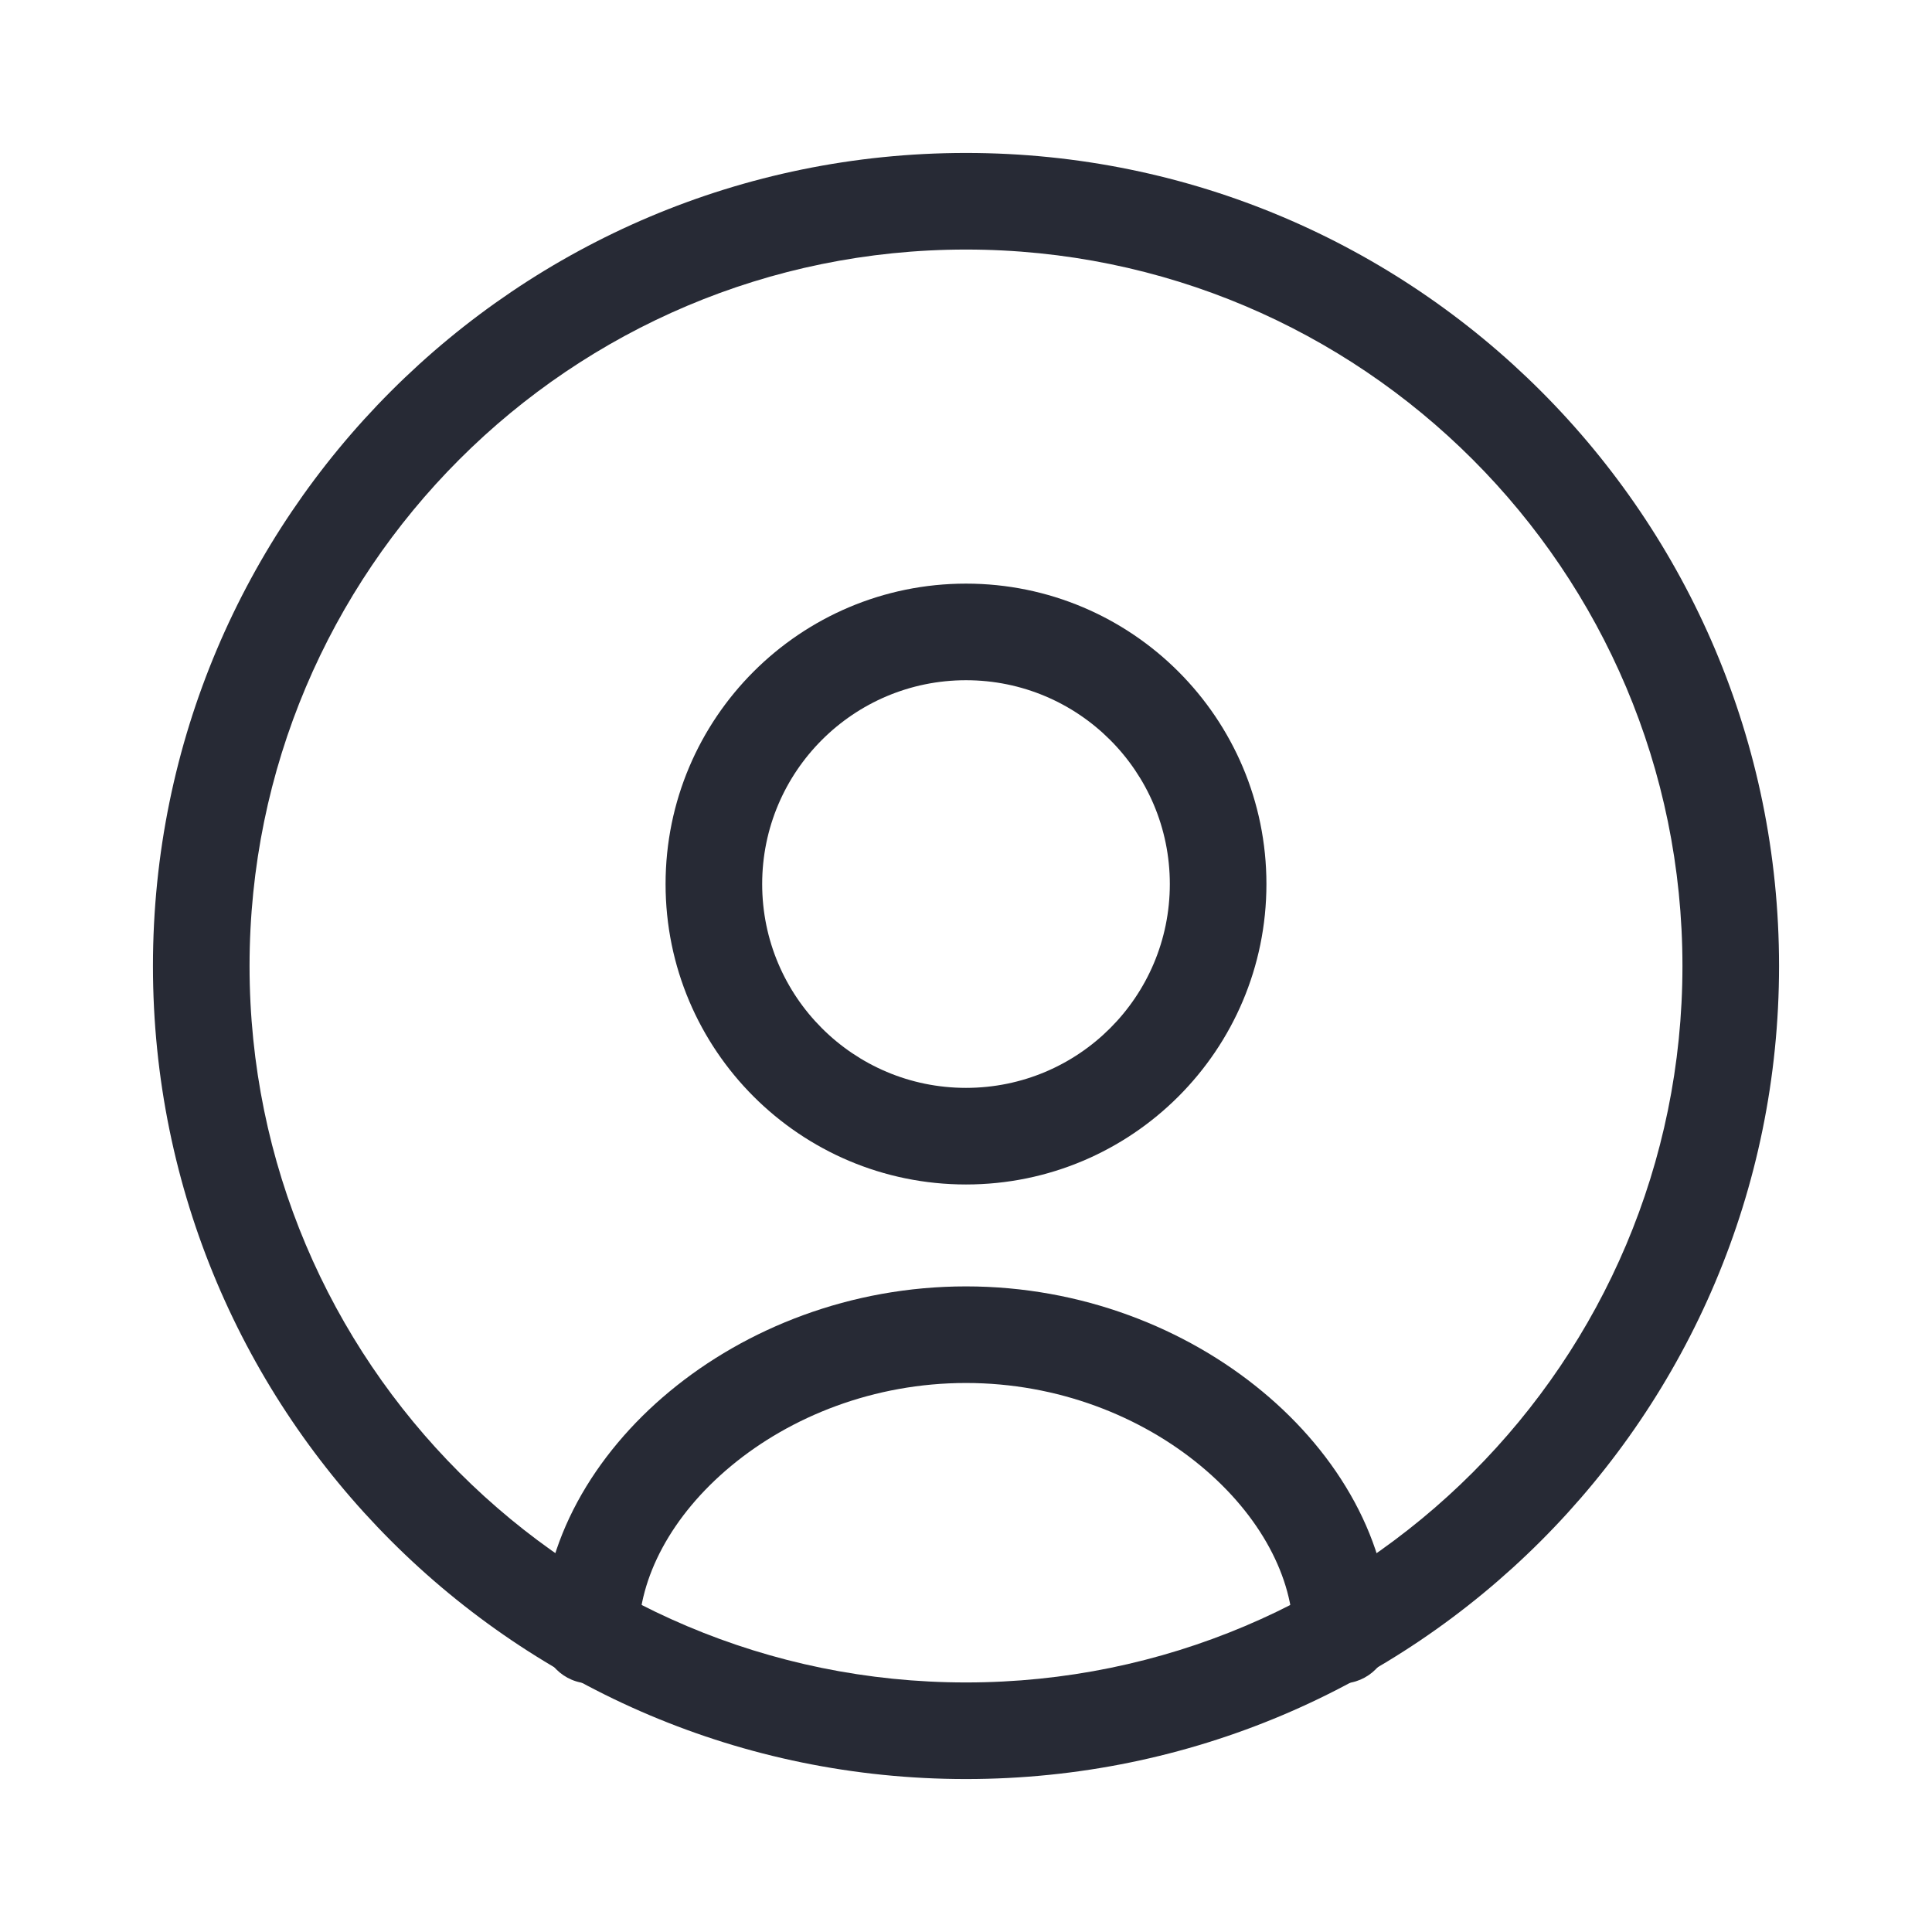 <svg width="24" height="24" viewBox="0 0 24 24" fill="none" xmlns="http://www.w3.org/2000/svg">
<path fill-rule="evenodd" clip-rule="evenodd" d="M12 13.514C13.399 13.514 14.532 12.381 14.532 10.982C14.532 9.584 13.399 8.45 12 8.45C10.602 8.45 9.468 9.584 9.468 10.982C9.468 12.381 10.602 13.514 12 13.514ZM12 14.714C14.061 14.714 15.732 13.043 15.732 10.982C15.732 8.921 14.061 7.25 12 7.25C9.939 7.25 8.268 8.921 8.268 10.982C8.268 13.043 9.939 14.714 12 14.714Z" fill="#272A35"/>
<path fill-rule="evenodd" clip-rule="evenodd" d="M9.084 18.209C8.337 18.828 7.934 19.604 7.934 20.312C7.934 20.644 7.666 20.913 7.334 20.913C7.003 20.913 6.734 20.644 6.734 20.312C6.734 19.155 7.376 18.065 8.318 17.285C9.267 16.498 10.568 15.98 12 15.98C13.431 15.98 14.732 16.498 15.681 17.285C16.623 18.065 17.265 19.155 17.265 20.312C17.265 20.644 16.996 20.913 16.665 20.913C16.333 20.913 16.065 20.644 16.065 20.312C16.065 19.604 15.662 18.828 14.915 18.209C14.176 17.596 13.144 17.18 12 17.18C10.855 17.18 9.823 17.596 9.084 18.209Z" fill="#272A35"/>
<path fill-rule="evenodd" clip-rule="evenodd" d="M12 3.1C7.085 3.1 3.1 7.085 3.1 12C3.1 16.915 7.085 20.9 12 20.9C16.915 20.9 20.9 16.915 20.9 12C20.9 7.085 16.915 3.1 12 3.1ZM1.9 12C1.9 6.422 6.422 1.9 12 1.9C17.578 1.9 22.1 6.422 22.1 12C22.1 17.578 17.578 22.1 12 22.1C6.422 22.1 1.9 17.578 1.9 12Z" fill="#272A35"/>
</svg>
